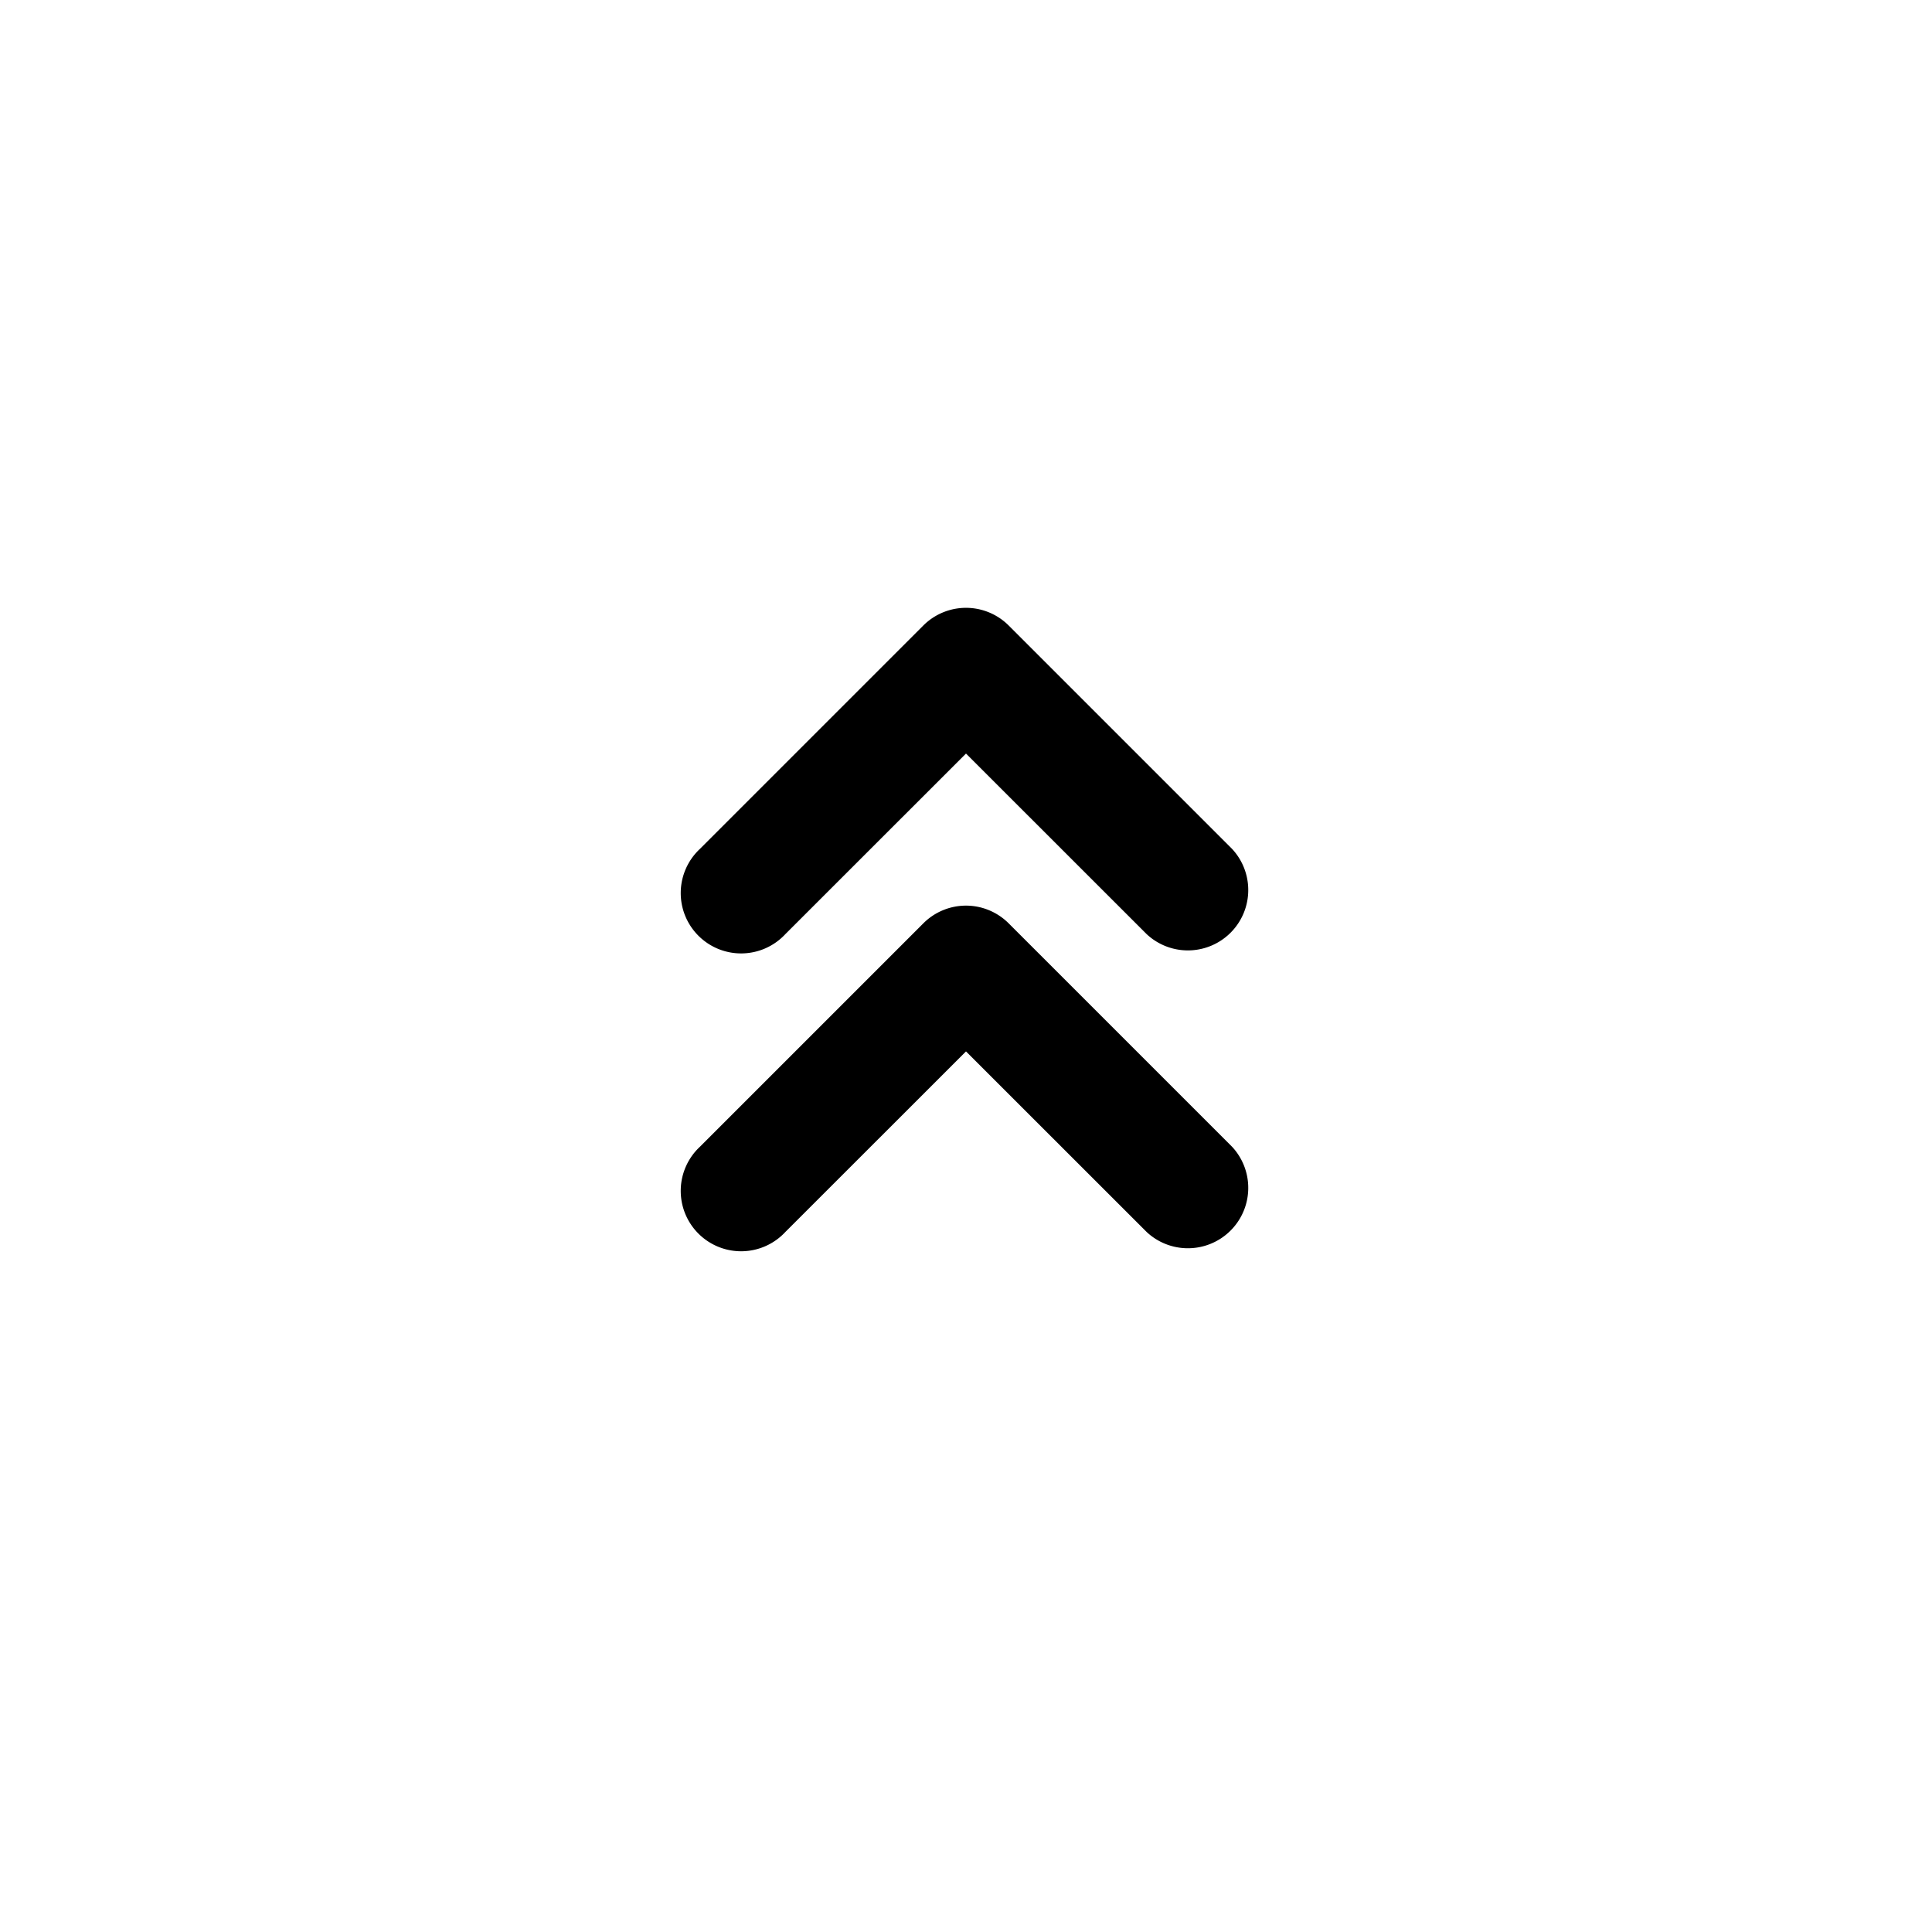 <svg xmlns="http://www.w3.org/2000/svg" width="24" height="24" fill="none" class="persona-icon" viewBox="0 0 24 24"><path fill="currentColor" fill-rule="evenodd" d="M11.47 7.77a.75.75 0 0 1 1.06 0l2.775 2.775a.75.75 0 0 1-1.06 1.06L12 9.361l-2.245 2.244a.75.75 0 1 1-1.06-1.06zm.53 3.48c.199 0 .39.08.53.22l2.775 2.775a.75.75 0 0 1-1.06 1.06L12 13.061l-2.245 2.244a.75.75 0 1 1-1.06-1.06l2.775-2.775a.75.75 0 0 1 .53-.22" clip-rule="evenodd"/></svg>